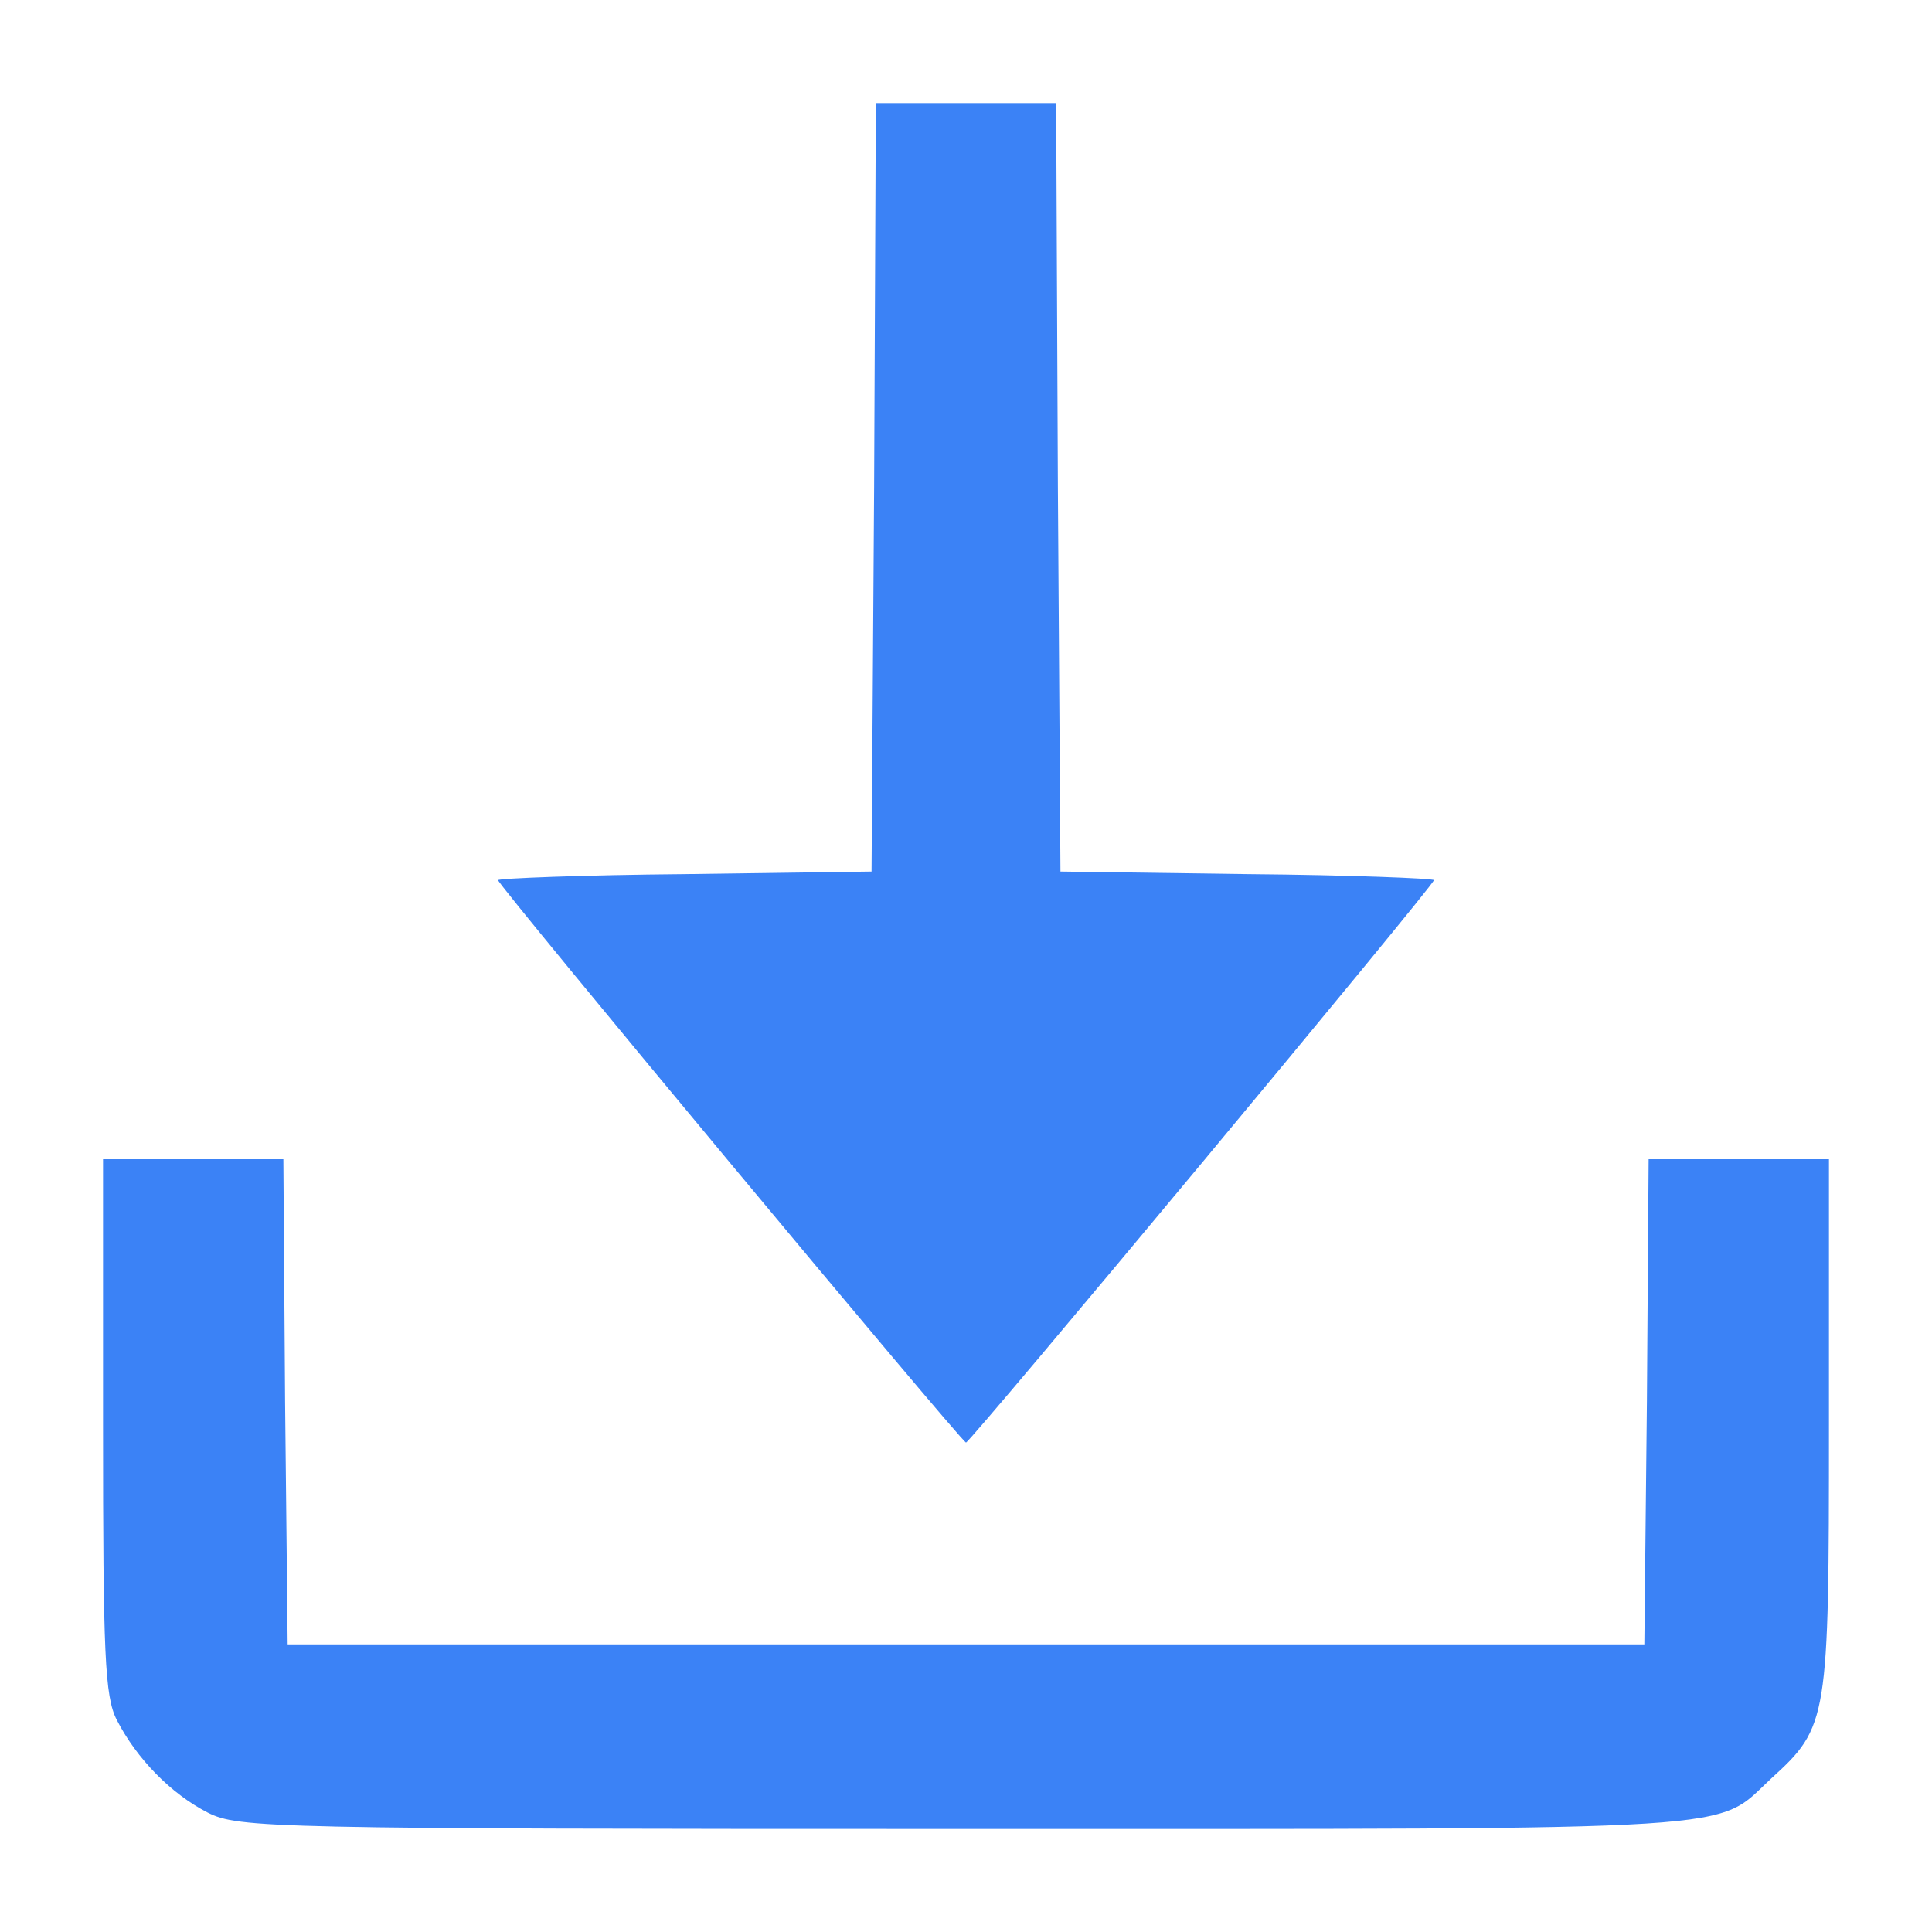 <?xml version="1.0" standalone="no"?>
<!DOCTYPE svg PUBLIC "-//W3C//DTD SVG 20010904//EN"
 "http://www.w3.org/TR/2001/REC-SVG-20010904/DTD/svg10.dtd">
<svg version="1.0" xmlns="http://www.w3.org/2000/svg"
 width="225pt" height="225pt" viewBox="0 0 225 225"
 preserveAspectRatio="xMidYMid meet">

<g transform="translate(0,225) scale(0.1,-0.1)"
fill="#3B82F6" stroke="none">
<path d="M1018 1683 l-3 -448 -217 -3 c-120 -1 -218 -5 -218 -7 0 -6 540 -655
545 -655 5 0 545 649 545 655 0 2 -98 6 -217 7 l-218 3 -3 448 -2 447 -105 0
-105 0 -2 -447z"/>
<path d="M120 590 c0 -266 2 -316 16 -343 23 -45 63 -86 106 -108 36 -18 70
-19 883 -19 927 0 871 -3 938 59 66 60 67 68 67 411 l0 310 -105 0 -105 0 -2
-282 -3 -283 -790 0 -790 0 -3 283 -2 282 -105 0 -105 0 0 -310z"/>
</g>
</svg>
